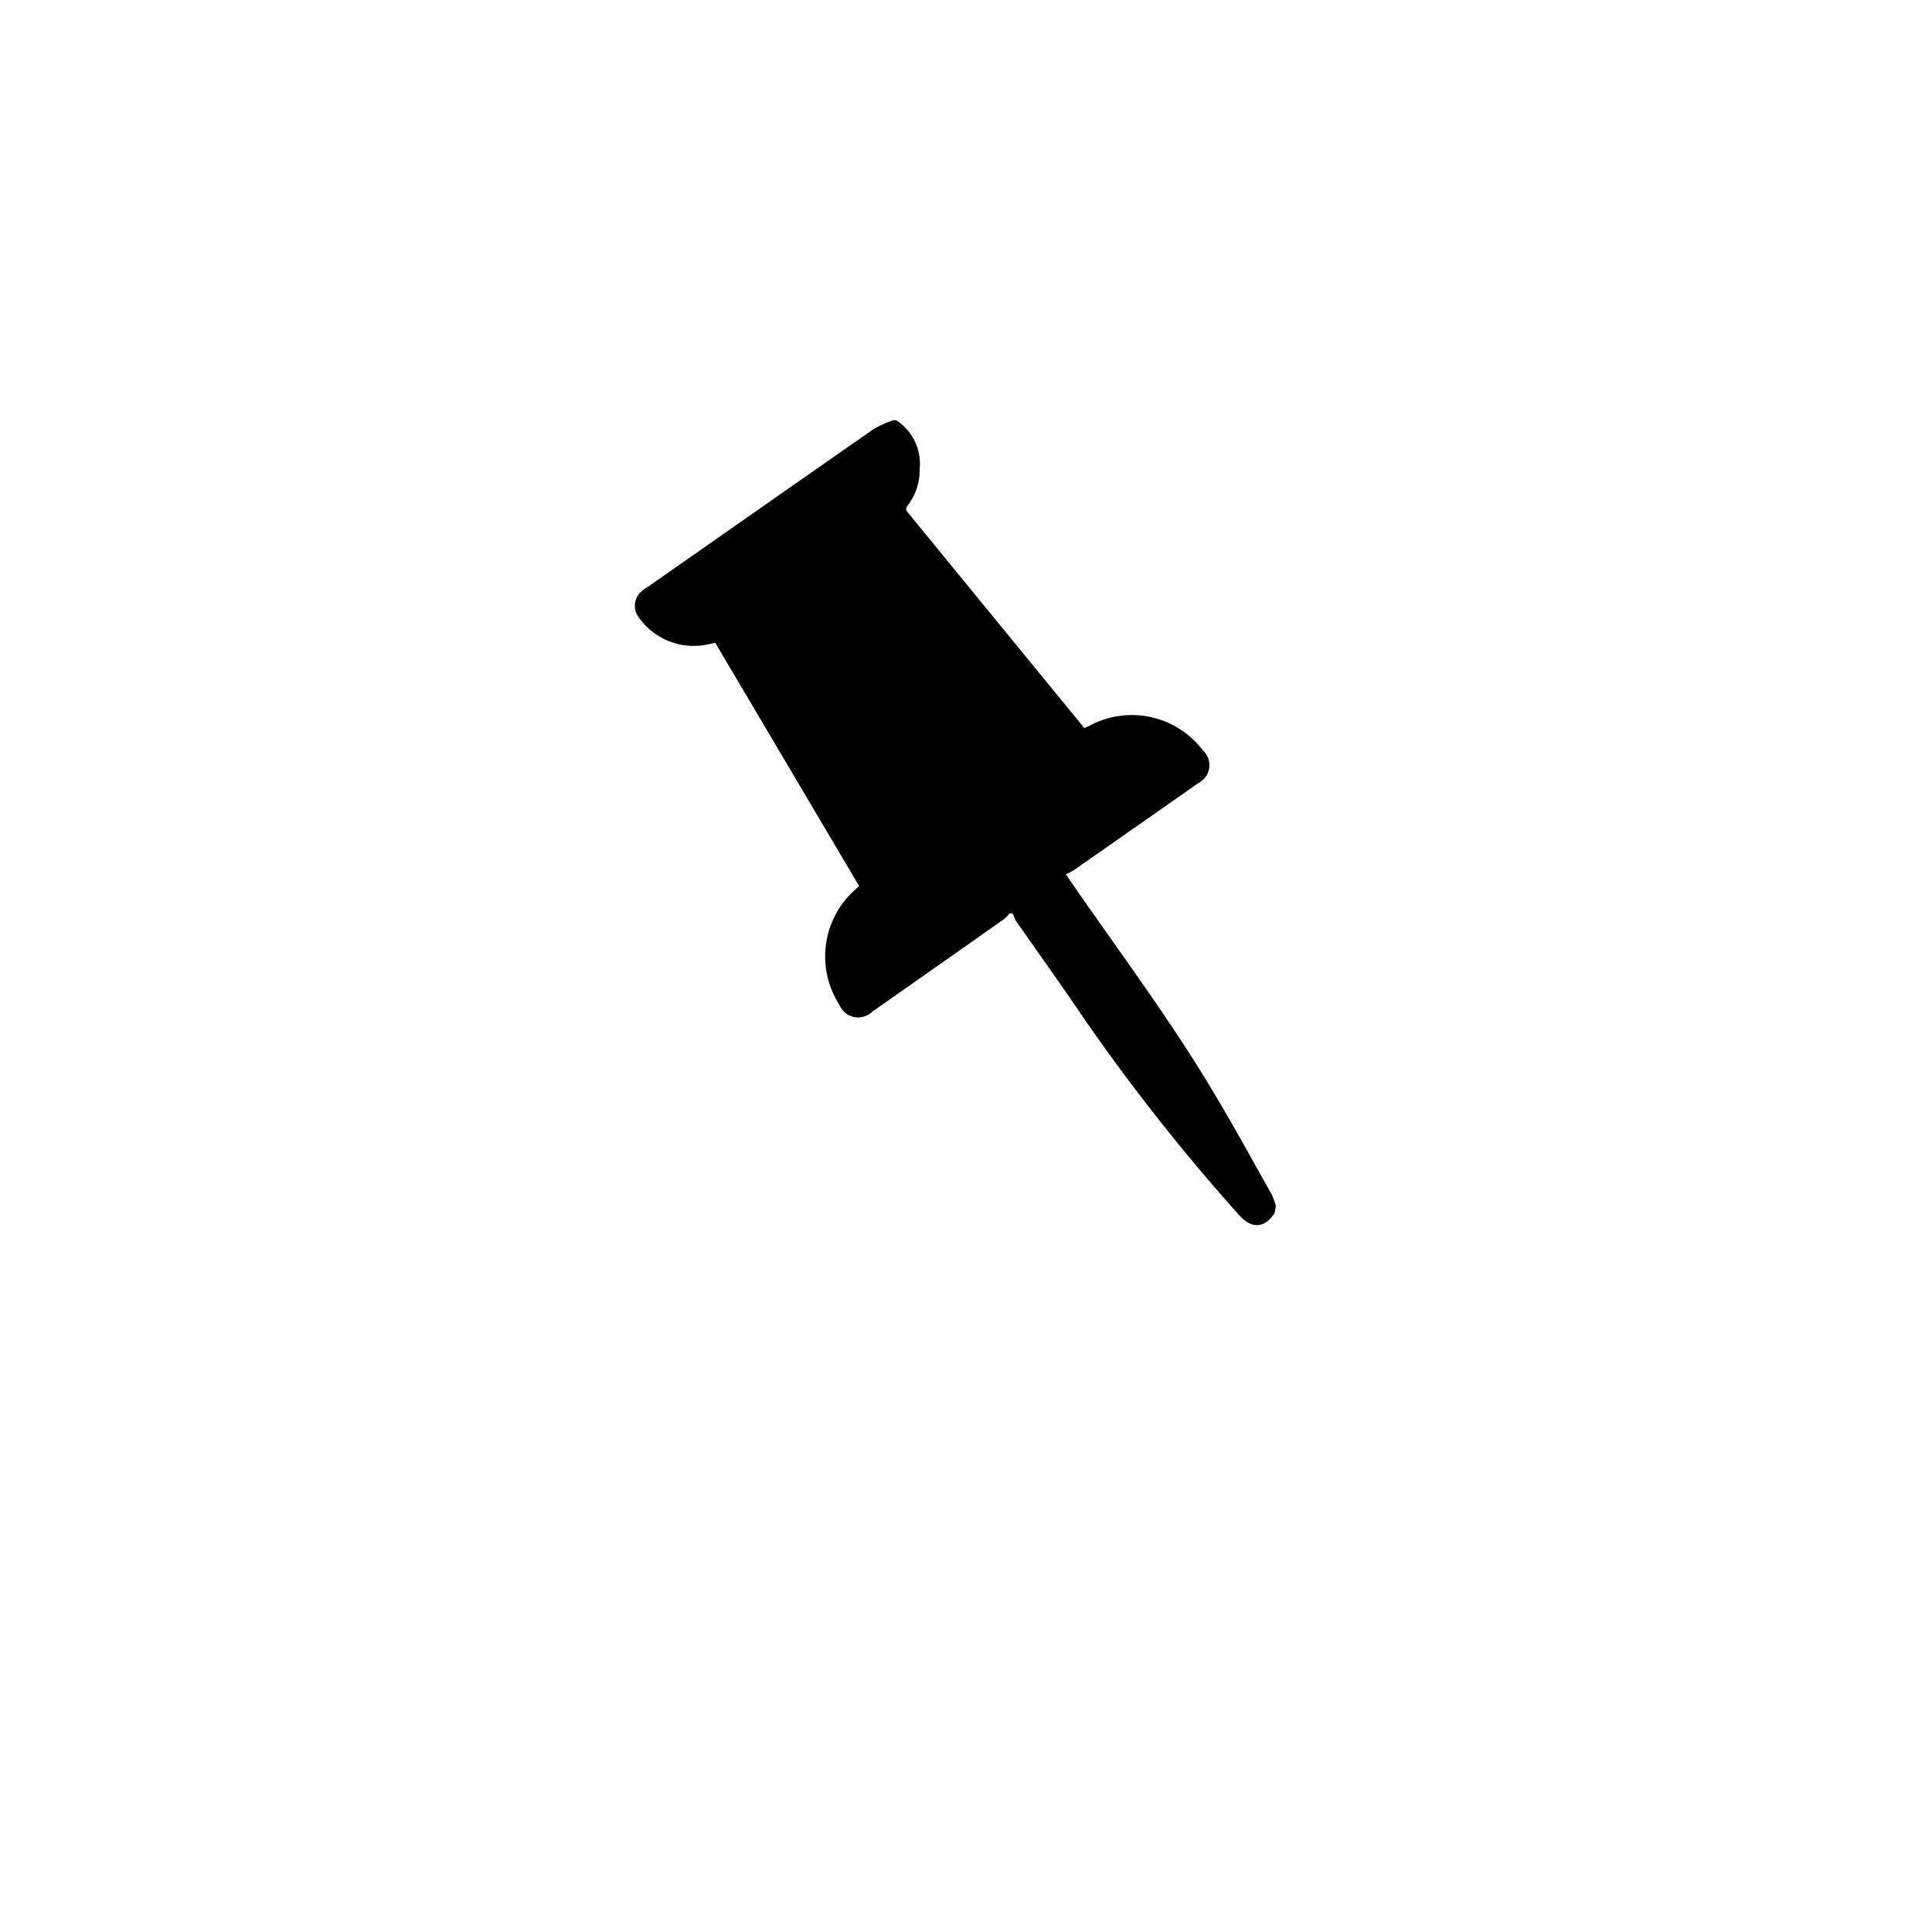<svg xmlns="http://www.w3.org/2000/svg" xmlns:xlink="http://www.w3.org/1999/xlink" width="35" height="35" viewBox="0 0 35 35">
  <defs>
    <filter id="Rectangle_6989" x="0" y="0" width="35" height="35" filterUnits="userSpaceOnUse">
      <feOffset dy="3" input="SourceAlpha"/>
      <feGaussianBlur stdDeviation="1.5" result="blur"/>
      <feFlood flood-opacity="0.078"/>
      <feComposite operator="in" in2="blur"/>
      <feComposite in="SourceGraphic"/>
    </filter>
    <linearGradient id="linear-gradient" x1="0.5" x2="0.5" y2="0.942" gradientUnits="objectBoundingBox">
      <stop offset="0" stop-color="@fill"/>
      <stop offset="1" stop-color="@fill2"/>
    </linearGradient>
  </defs>
  <g id="pin_icon" transform="translate(-318.347 -147.347)">
    <g transform="matrix(1, 0, 0, 1, 318.35, 147.35)" filter="url(#Rectangle_6989)">
      <g id="Rectangle_6989-2" data-name="Rectangle 6989" transform="translate(4.5 1.5)" fill="#fff" stroke="#fff" stroke-width="1">
        <rect width="26" height="26" rx="6" stroke="none"/>
        <rect x="0.5" y="0.5" width="25" height="25" rx="5.5" fill="none"/>
      </g>
    </g>
    <g id="pin_icon-2" data-name="pin_icon" transform="matrix(0.996, -0.087, 0.087, 0.996, 327.15, 154.551)">
      <g id="Group_57367" data-name="Group 57367">
        <path id="Path_155498" data-name="Path 155498" d="M13.226,4.088a.942.942,0,0,1-.8.568,1.043,1.043,0,0,1-.684-.1c-.08-.042-.108.007-.147.053L8.945,7.692l-.616.717c.016.025.031.05.048.073A1.617,1.617,0,0,1,8.3,10.6a.362.362,0,0,1-.593.018q-.977-.976-1.952-1.953a1.067,1.067,0,0,1-.091-.123c-.06.056-.1.091-.133.126-1.09,1.077-2.14,2.2-3.3,3.2-.534.464-1.087.906-1.634,1.355a1.3,1.3,0,0,1-.19.11H.275c-.306-.131-.359-.36-.148-.628A36.428,36.428,0,0,1,3.2,9.265C3.7,8.782,4.18,8.289,4.67,7.8a.678.678,0,0,1,.121-.078q0-.03,0-.06a.706.706,0,0,1-.12-.079Q3.636,6.556,2.605,5.524a.367.367,0,0,1,.013-.611,1.618,1.618,0,0,1,2.1-.087l.082.064L8.687,1.556c-.015-.036-.028-.071-.043-.105A1.218,1.218,0,0,1,8.906.105.345.345,0,0,1,9.378.083c.037.03.07.065.1.1q1.764,1.763,3.525,3.529a2.044,2.044,0,0,1,.22.326Z" transform="matrix(0.259, -0.966, 0.966, 0.259, 0, 12.775)" fill="url(#linear-gradient)"/>
      </g>
    </g>
  </g>
</svg>
